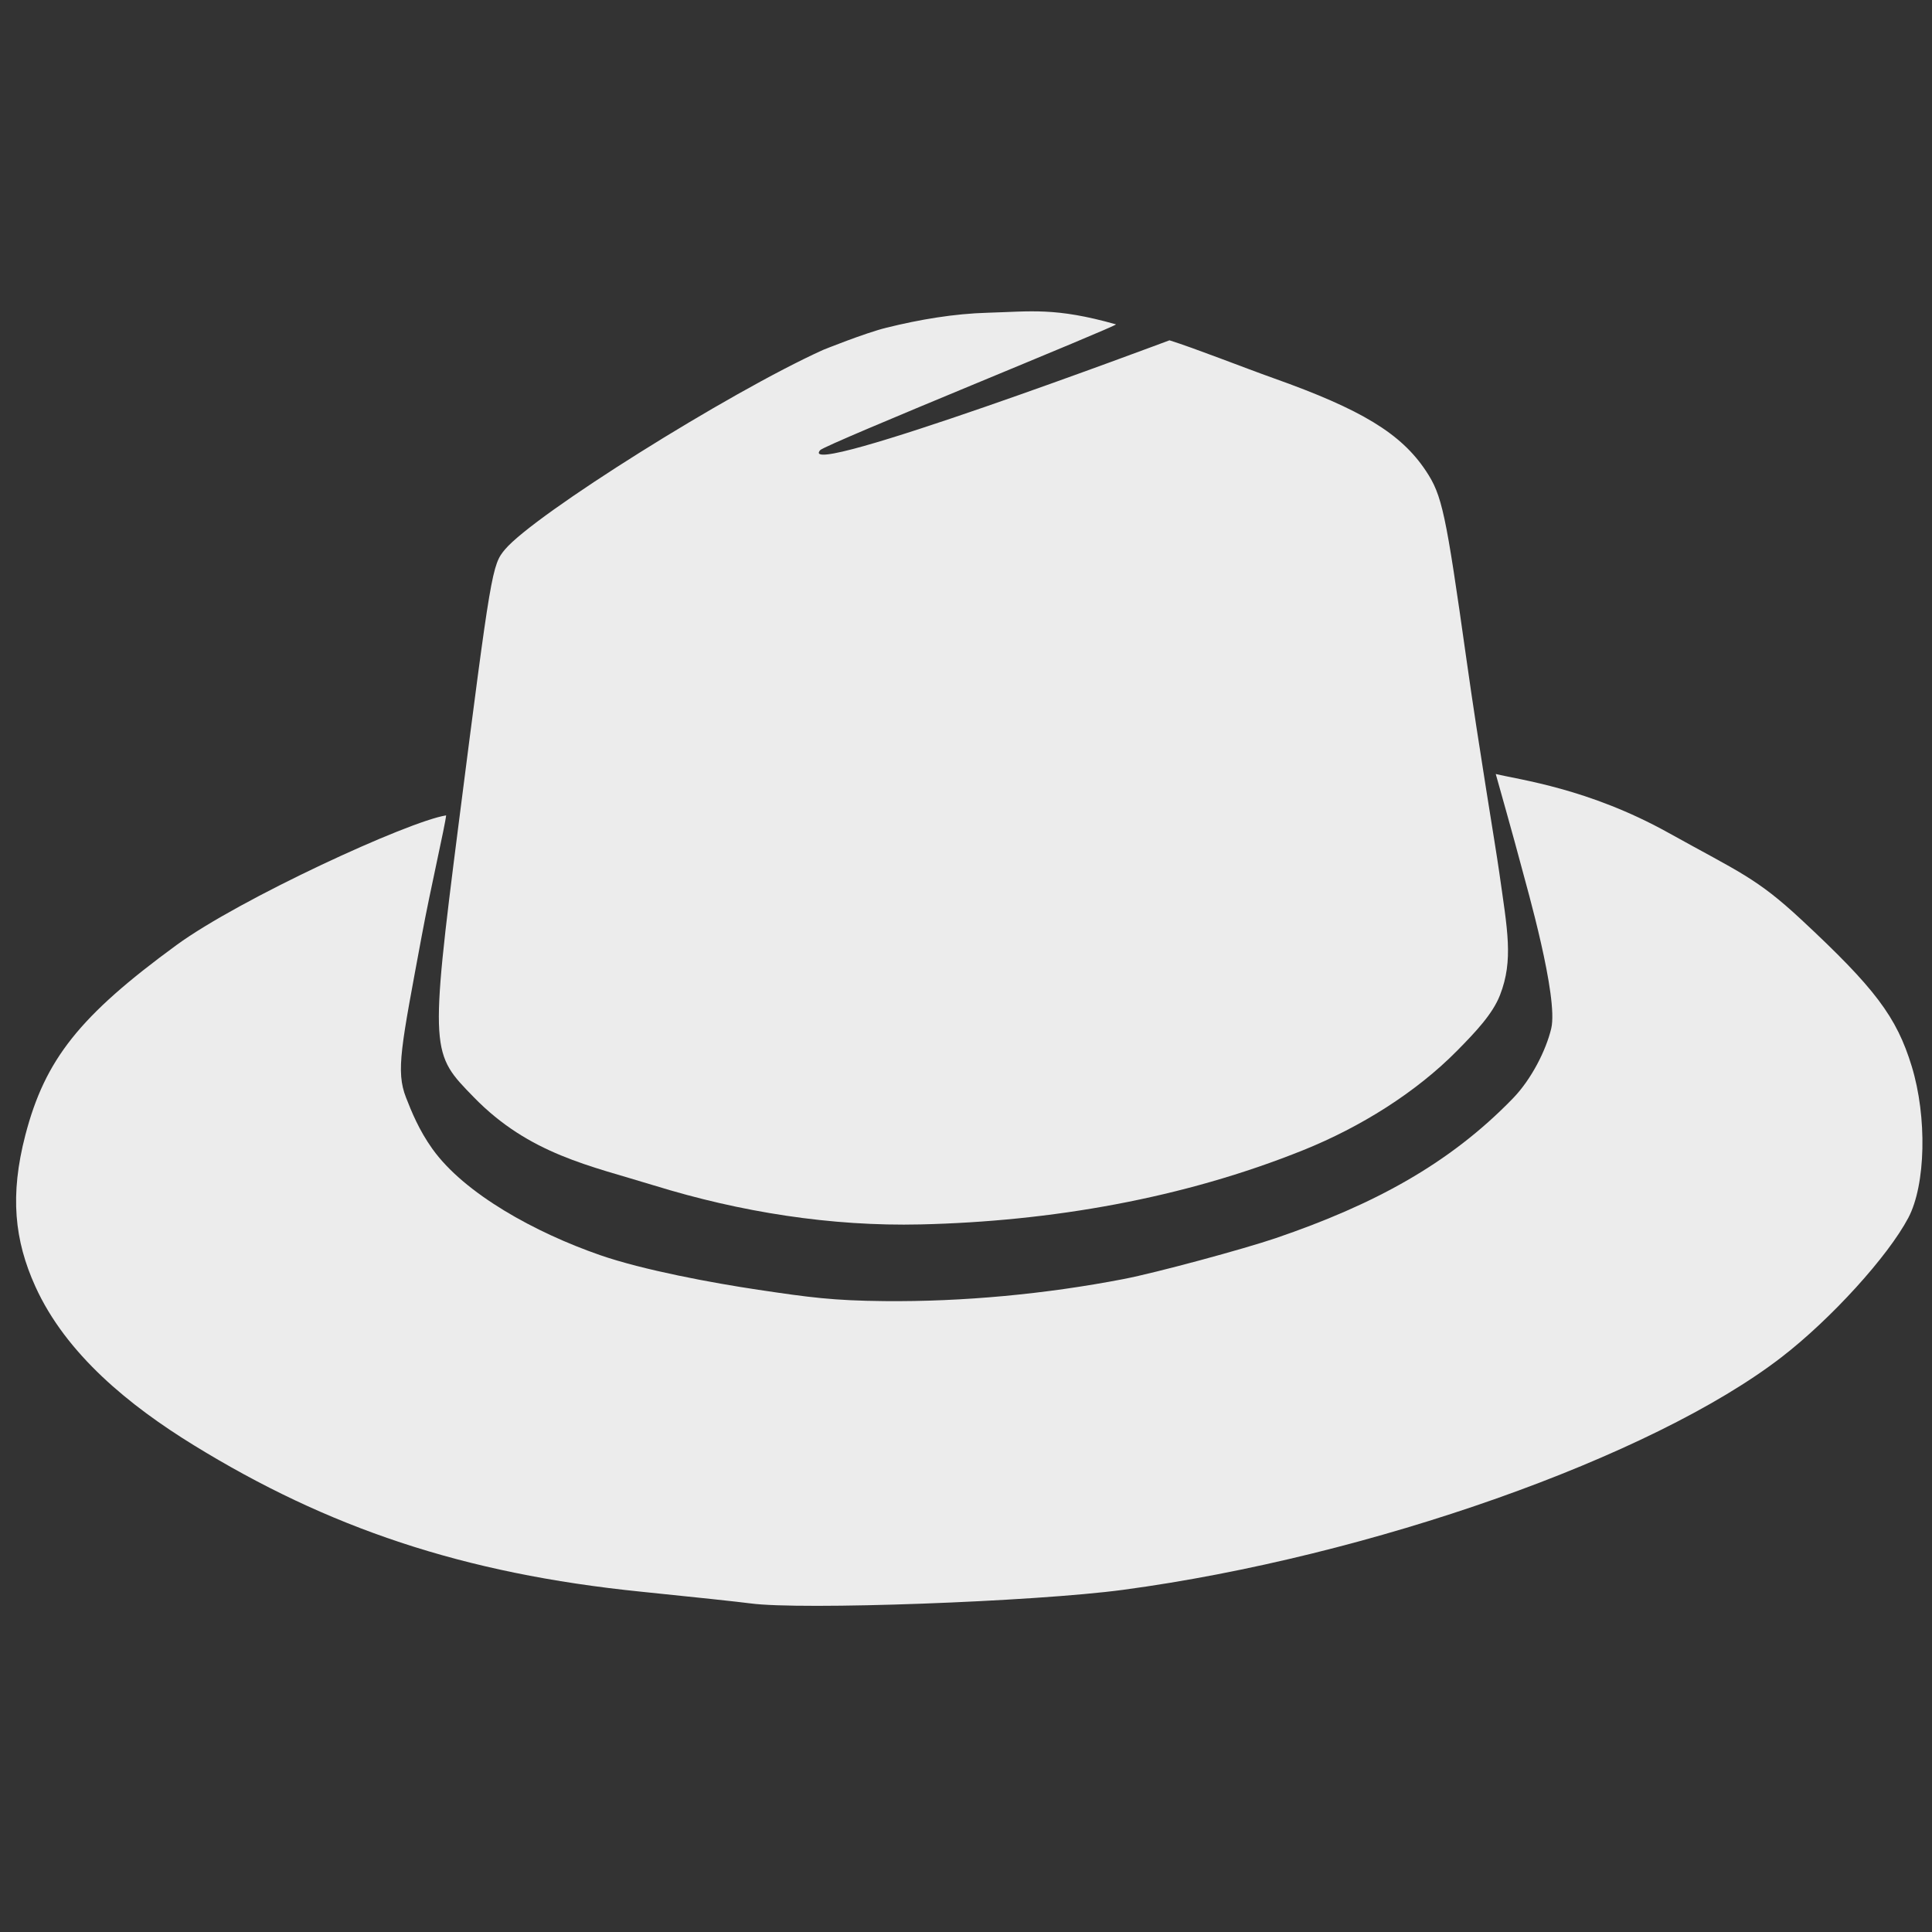 <?xml version="1.0" encoding="UTF-8" standalone="no"?>
<!-- Created with Inkscape (http://www.inkscape.org/) -->

<svg
   width="200"
   height="200"
   viewBox="0 0 52.917 52.917"
   version="1.1"
   id="svg5"
   inkscape:version="1.1.2 (b8e25be833, 2022-02-05)"
   sodipodi:docname="hat.svg"
   xmlns:inkscape="http://www.inkscape.org/namespaces/inkscape"
   xmlns:sodipodi="http://sodipodi.sourceforge.net/DTD/sodipodi-0.dtd"
   xmlns="http://www.w3.org/2000/svg"
   xmlns:svg="http://www.w3.org/2000/svg">
  <rect x="0" y="0" width="52.917" height="52.917" fill="#333333" stroke="none"/>
  <sodipodi:namedview
     id="namedview7"
     pagecolor="#505050"
     bordercolor="#eeeeee"
     borderopacity="1"
     inkscape:pageshadow="0"
     inkscape:pageopacity="0"
     inkscape:pagecheckerboard="0"
     inkscape:document-units="mm"
     showgrid="false"
     width="200mm"
     units="px"
     inkscape:zoom="2.1946698"
     inkscape:cx="120.97492"
     inkscape:cy="76.549102"
     inkscape:window-width="1857"
     inkscape:window-height="1057"
     inkscape:window-x="-8"
     inkscape:window-y="-8"
     inkscape:window-maximized="1"
     inkscape:current-layer="layer1" />
  <defs
     id="defs2" />
  <g
     inkscape:label="Warstwa 1"
     inkscape:groupmode="layer"
     id="layer1">
    <g
       id="layer3"
       inkscape:label="Warstwa 3"
       style="display:inline"
       transform="matrix(0.343,0,0,0.343,-7.832,-27.994)">
      <path
         style="fill:#ececec;stroke-width:0.529"
         d="m 75.072,176.281 c -5.105,-1.579 -9.958,-2.486 -14.399,-7.045 -3.397,-3.487 -3.564,-3.481 -1.222,-21.779 2.6,-20.313 2.673,-20.745 3.718,-21.977 2.369,-2.794 17.827,-12.499 25.39,-15.923 0,0 3.329,-1.347 5.067,-1.775 2.654,-0.654 5.38,-1.12 8.112,-1.195 3.416,-0.095 5.354,-0.445 10.209,0.929 0.269,0.076 -23.235,9.588 -23.624,10.048 -2.1,2.479 27.896,-8.774 27.896,-8.774 1.992,0.62 6.043,2.219 8.315,3.026 7.023,2.496 10.182,4.418 12.161,7.397 1.297,1.952 1.581,3.274 3.249,15.117 1.006,7.138 2.298,14.732 2.607,16.922 0.655,4.64 1.154,7.026 0.061,9.83 -0.585,1.5 -1.927,2.918 -3.404,4.417 -3.315,3.366 -7.754,6.124 -12.275,7.947 -9.63,3.883 -20.196,5.7 -30.576,5.943 -7.168,0.168 -14.434,-0.99 -21.283,-3.109 z"
         id="path10039"
         sodipodi:nodetypes="assssaasssssssssaaaa" />
      <path
         style="fill:#ececec;stroke-width:0.477"
         d="m 82.754,209.652 c -0.799,-0.109 -4.719,-0.529 -8.712,-0.933 -14.275,-1.445 -25.062,-5.134 -35.739,-11.702 -5.086,-3.129 -10.191,-7.243 -12.652,-12.684 -1.663,-3.674 -2.041,-7.274 -0.794,-12.073 1.572,-6.048 4.334,-9.521 12.066,-15.175 5.035,-3.682 18.533,-9.89 21.535,-10.359 0,0 0.115,-1.345 0,0 -0.064,0.746 -1.255,5.886 -1.944,9.607 -1.64,8.846 -2.088,10.8 -1.259,12.922 0.421,1.078 1.026,2.596 2.118,4.118 2.561,3.569 8.195,6.669 13.386,8.47 3.449,1.197 8.995,2.225 12.629,2.766 4.085,0.609 5.962,0.864 10.065,0.904 6.292,0.061 12.917,-0.565 19.117,-1.764 2.617,-0.506 9.64,-2.41 12.153,-3.269 7.791,-2.662 13.829,-5.901 18.926,-11.159 1.475,-1.521 2.641,-3.837 3.056,-5.574 0.593,-2.48 -1.975,-11.385 -2.359,-12.846 -0.567,-2.157 -2.071,-7.48 -2.071,-7.48 v 0 c 0,0 -0.315,-0.077 0,0 1.911,0.466 7.414,1.151 13.782,4.691 5.669,3.152 7.035,3.605 10.6,6.922 5.905,5.494 7.625,7.777 8.832,11.719 1.243,4.06 1.124,9.467 -0.265,12.102 -1.624,3.08 -6.169,8.078 -10.119,11.129 -10.326,7.974 -32.857,15.937 -52.583,18.584 -7.099,0.953 -25.75,1.631 -29.768,1.083 z"
         id="path10078"
         sodipodi:nodetypes="ssaassssssssssssassccssssssss" />
    </g>
  </g>
</svg>
